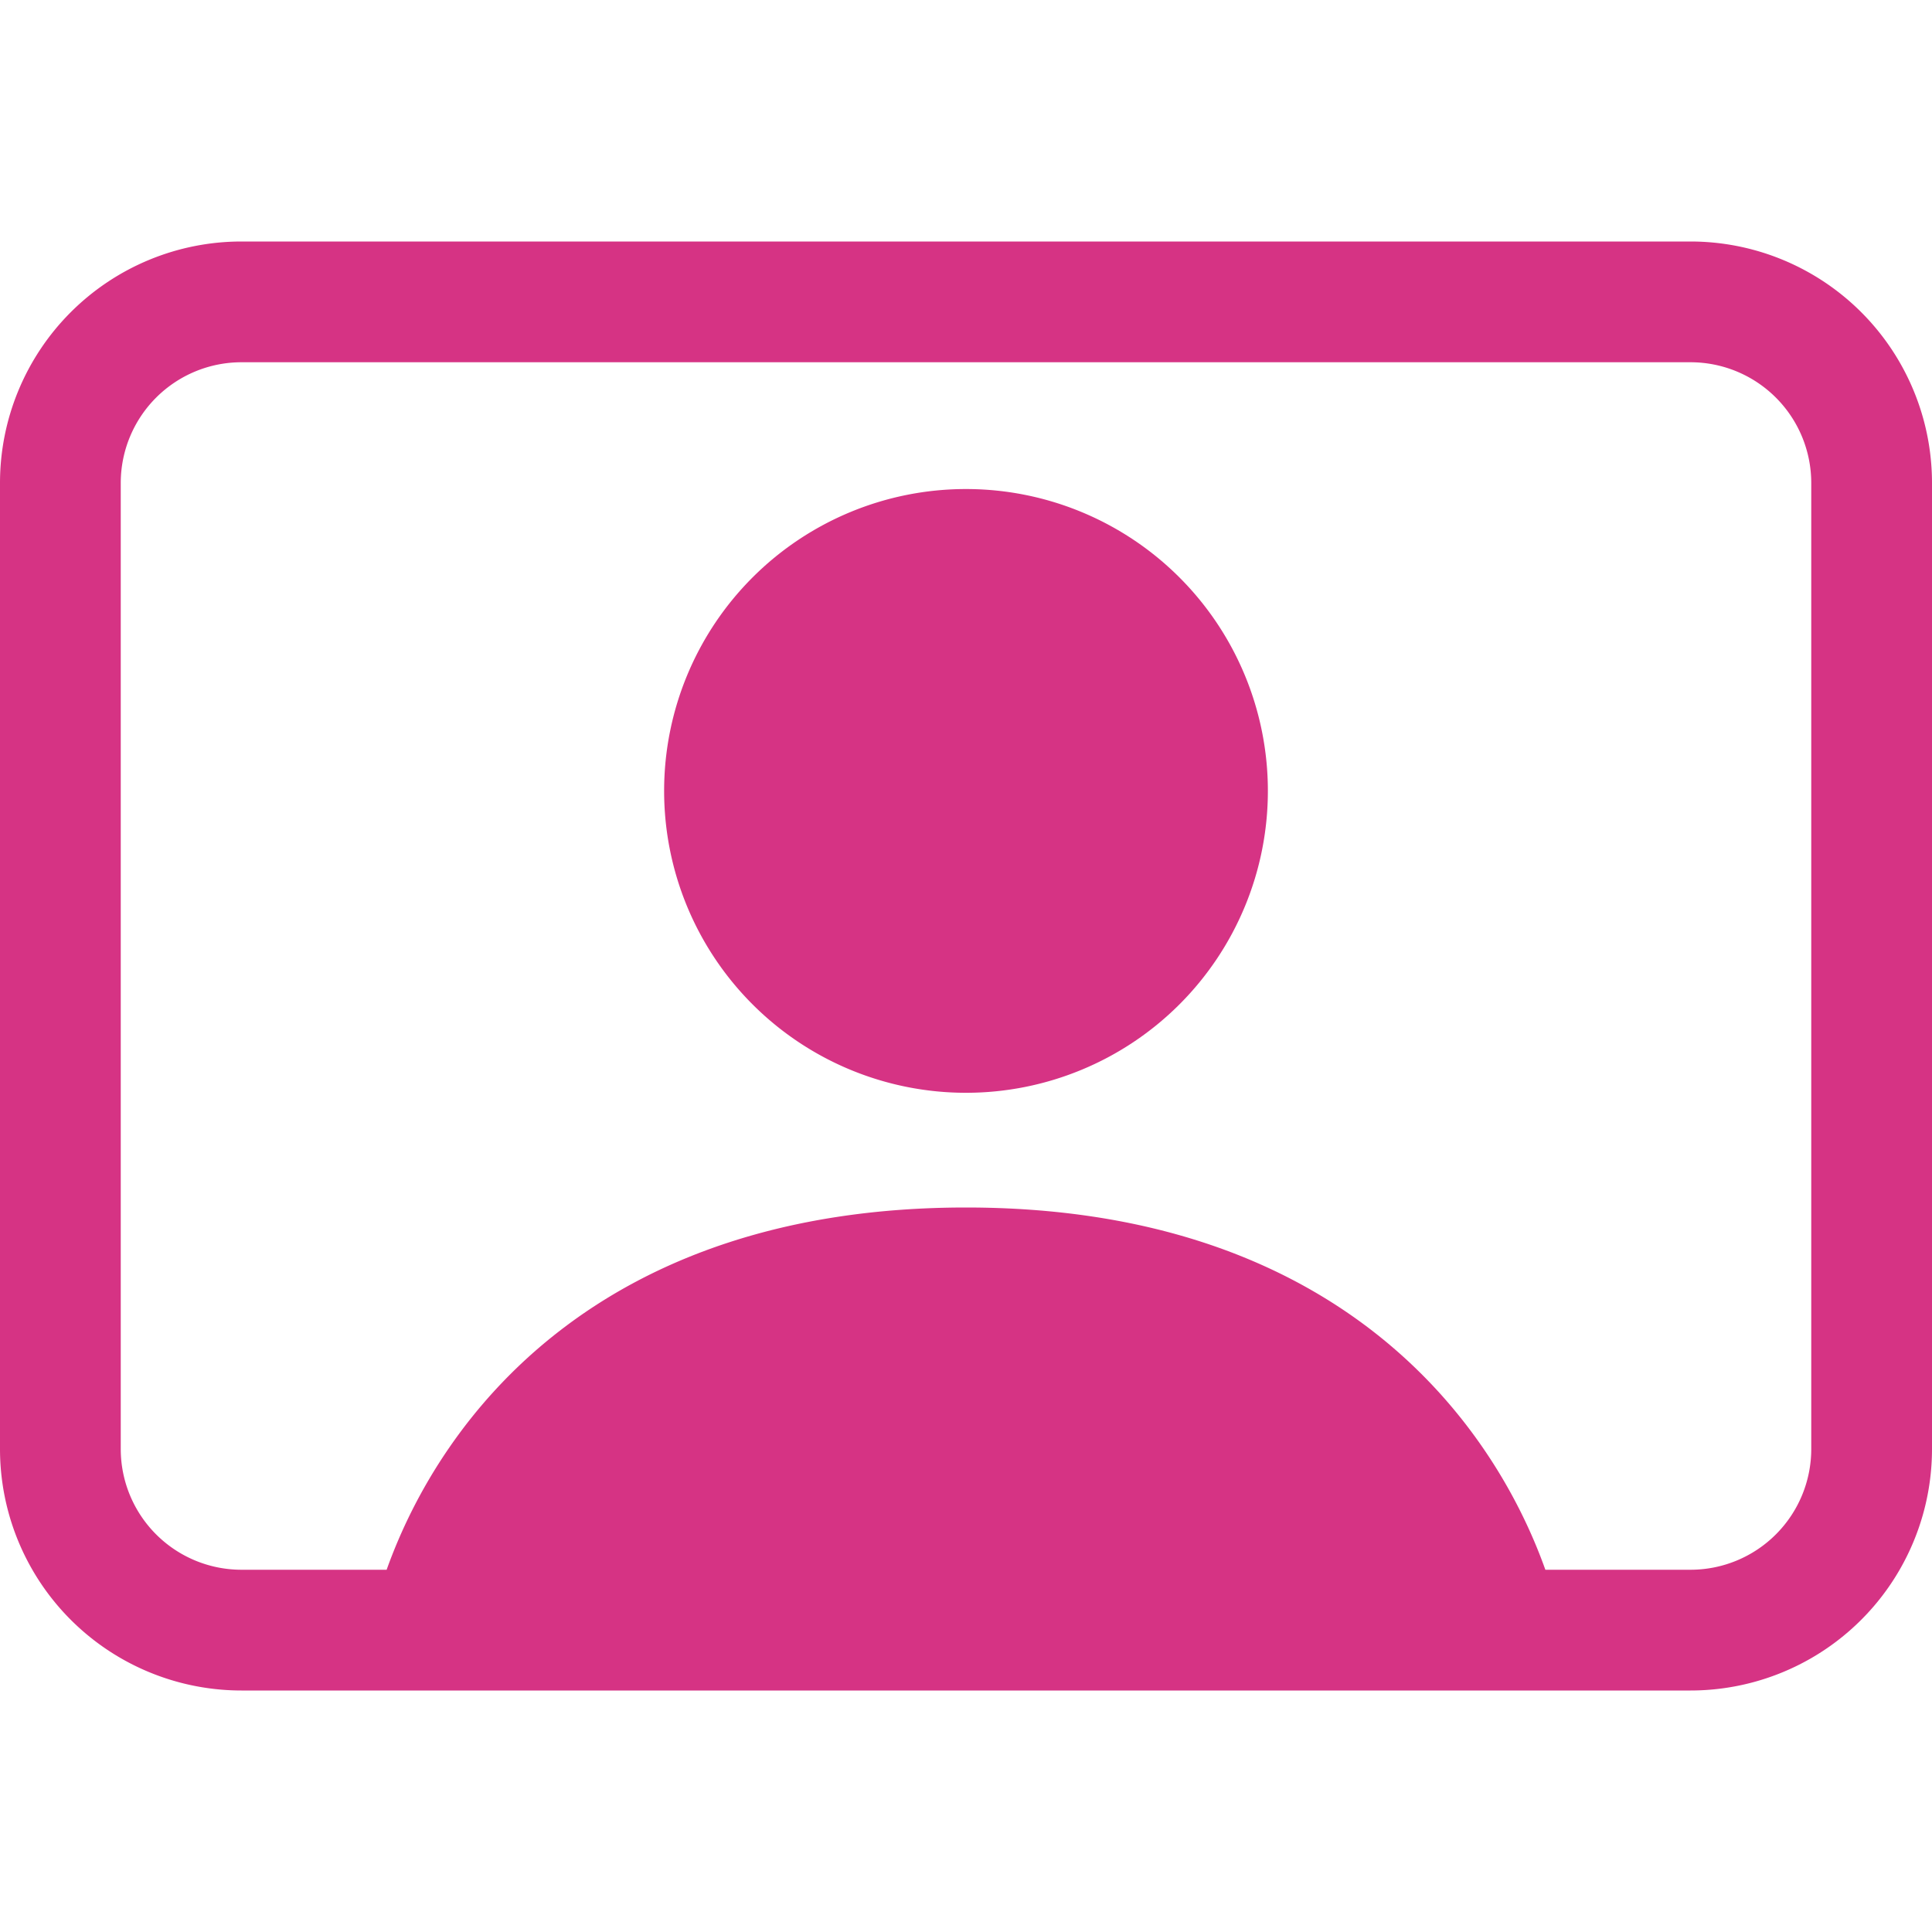 <svg xmlns="http://www.w3.org/2000/svg" width="16" height="16" fill="#d63384" class="bi bi-person-video" viewBox="0 0 16 16">
  <path d="M8 9.05a2.5 2.5 0 1 0 0-5 2.5 2.5 0 0 0 0 5"/>
  <path d="M2 2a2 2 0 0 0-2 2v8a2 2 0 0 0 2 2h12a2 2 0 0 0 2-2V4a2 2 0 0 0-2-2zm10.798 11c-.453-1.27-1.76-3-4.798-3-3.037 0-4.345 1.73-4.798 3H2a1 1 0 0 1-1-1V4a1 1 0 0 1 1-1h12a1 1 0 0 1 1 1v8a1 1 0 0 1-1 1z"/>
</svg>
